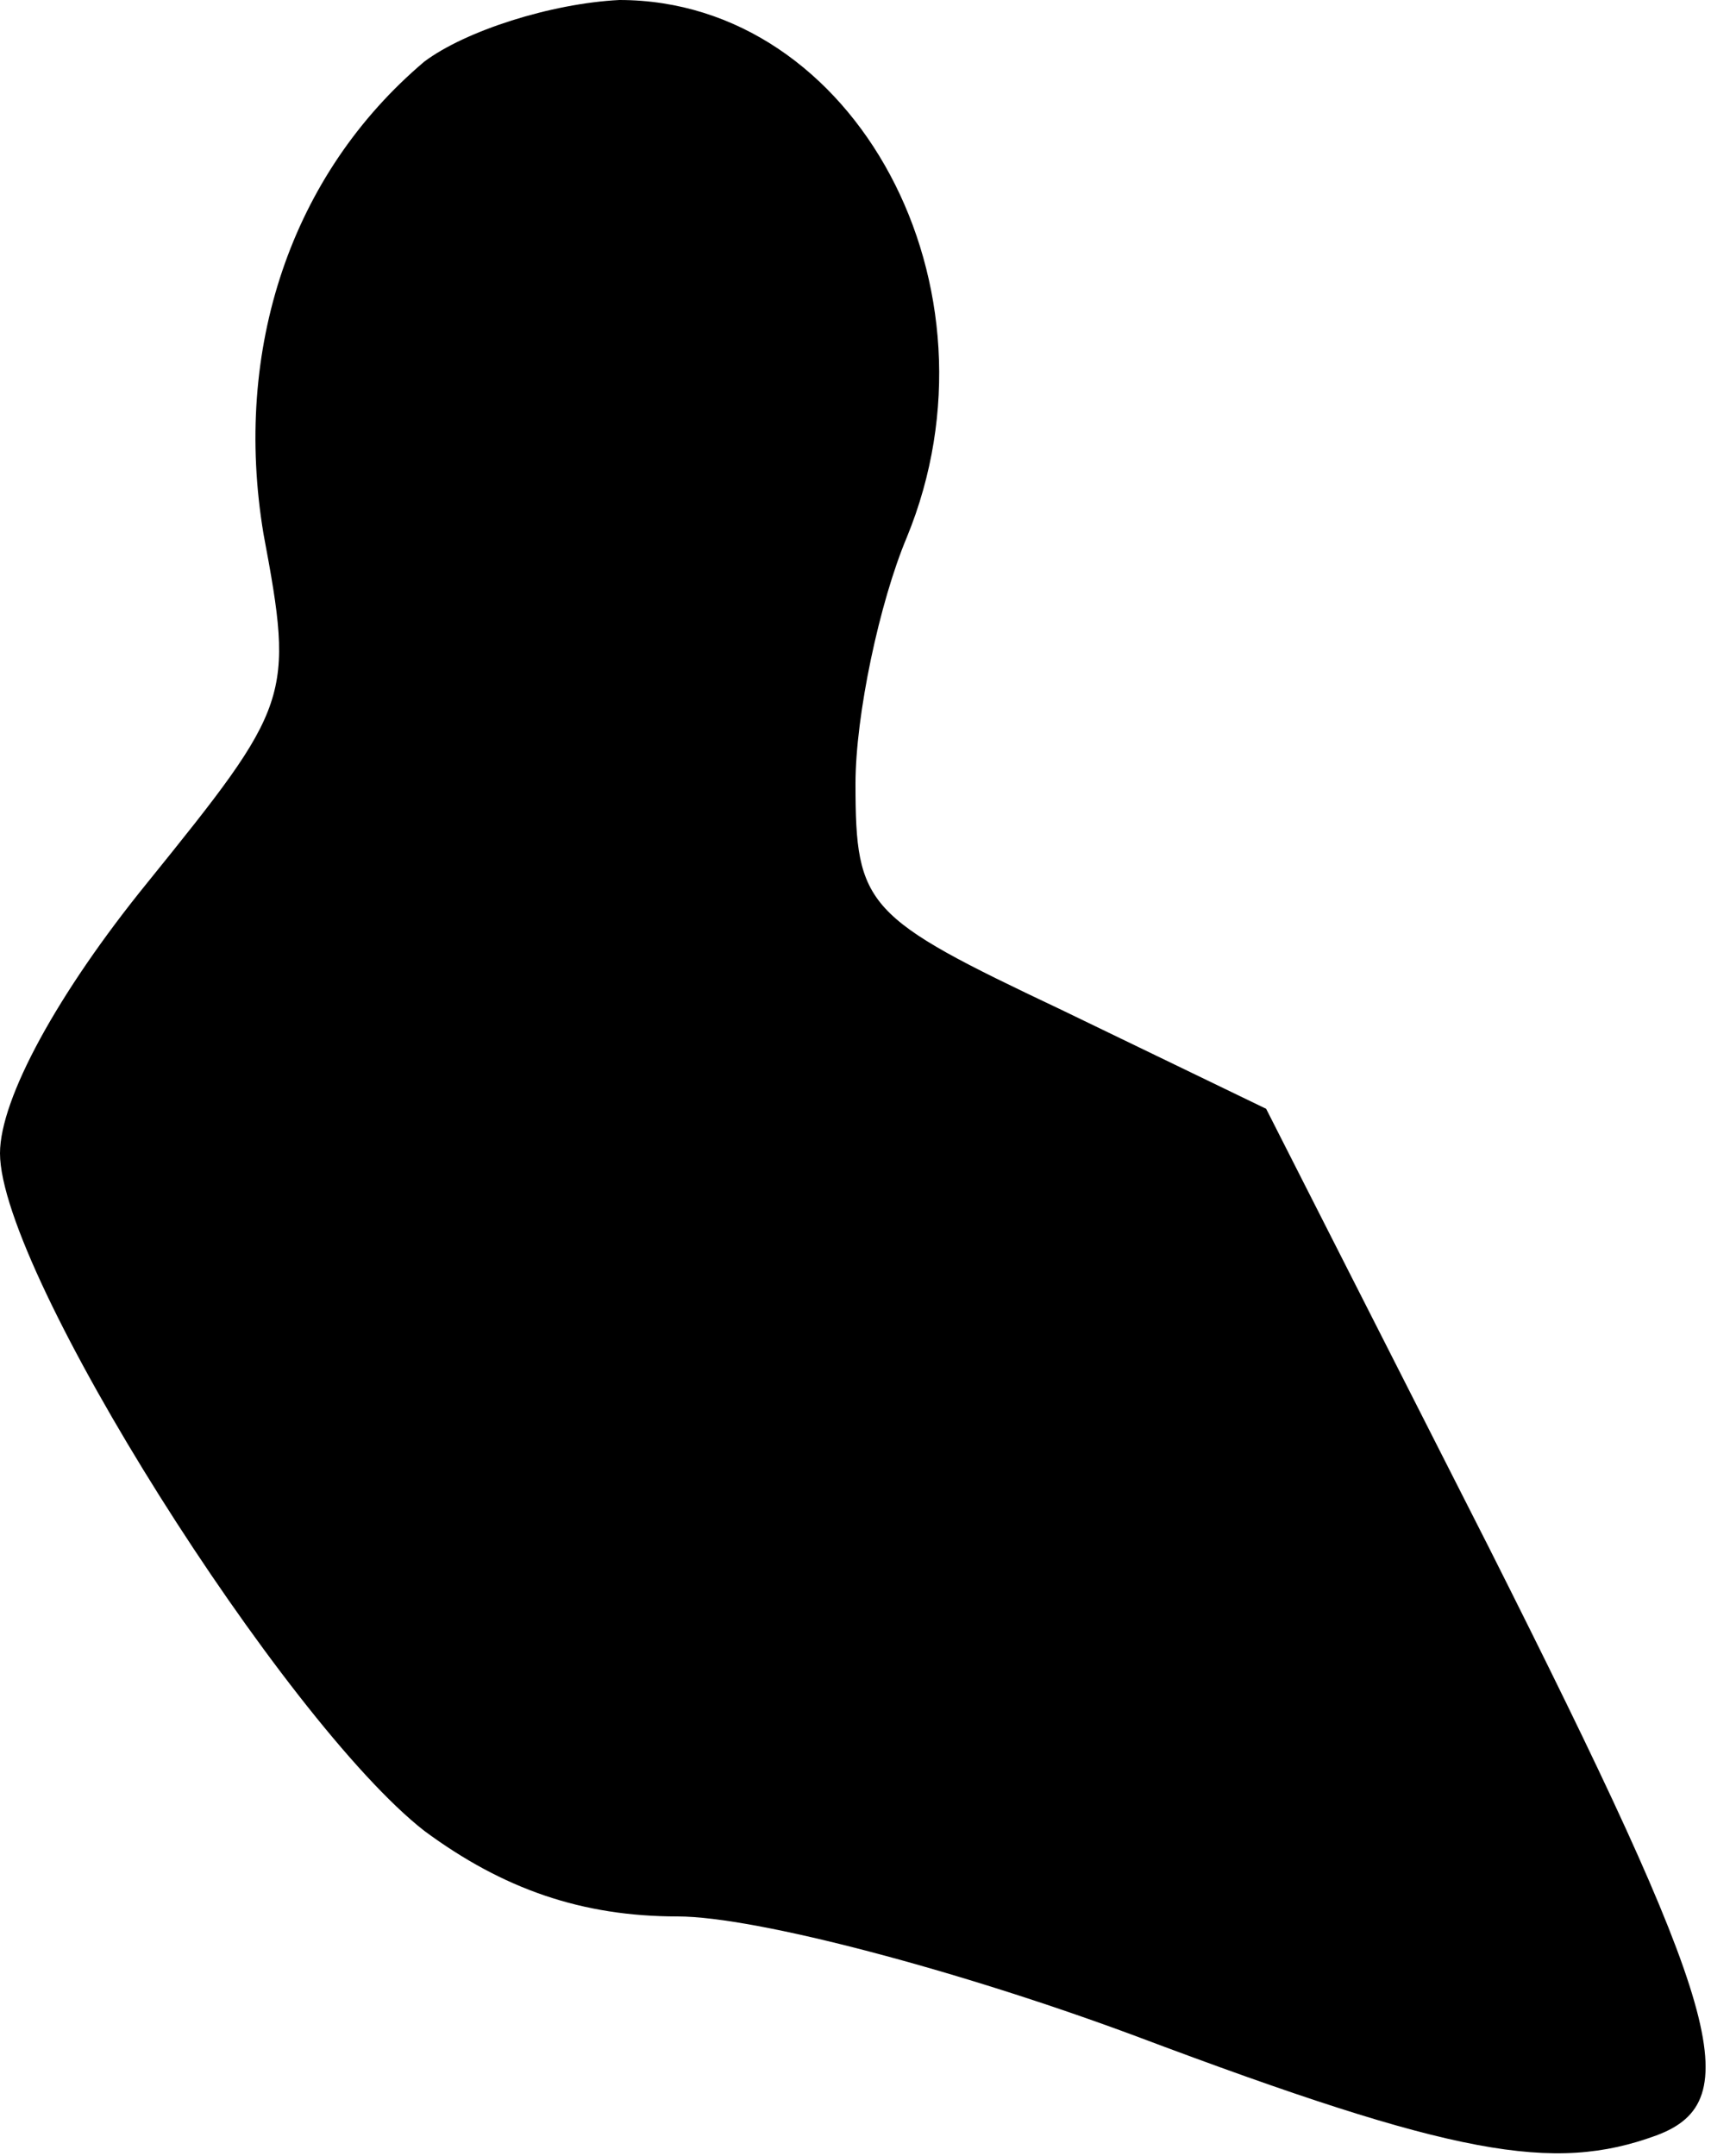 <?xml version="1.0" standalone="no"?>
<!DOCTYPE svg PUBLIC "-//W3C//DTD SVG 20010904//EN"
 "http://www.w3.org/TR/2001/REC-SVG-20010904/DTD/svg10.dtd">
<svg version="1.0" xmlns="http://www.w3.org/2000/svg"
 width="50pt" height="63pt" viewBox="0 0 50 63"
 preserveAspectRatio="xMidYMid meet">
<g transform="translate(0,63) scale(0.1,-0.1)"
fill="#000000" stroke="none">
<path fill="#000000" stroke="none" d="M124 612 c-39 -33 -56 -84 -47 -138 9
-48 8 -50 -34 -102 -26 -32 -43 -63 -43 -79 0 -35 83 -166 124 -198 23 -17 46
-25 74 -25 23 0 83 -16 134 -35 93 -35 122 -40 152 -29 27 10 19 37 -49 172
l-65 128 -60 29 c-57 27 -60 30 -60 66 0 20 7 53 15 72 30 73 -15 157 -84 157
-20 -1 -45 -9 -57 -18z"/>
</g>
</svg>
